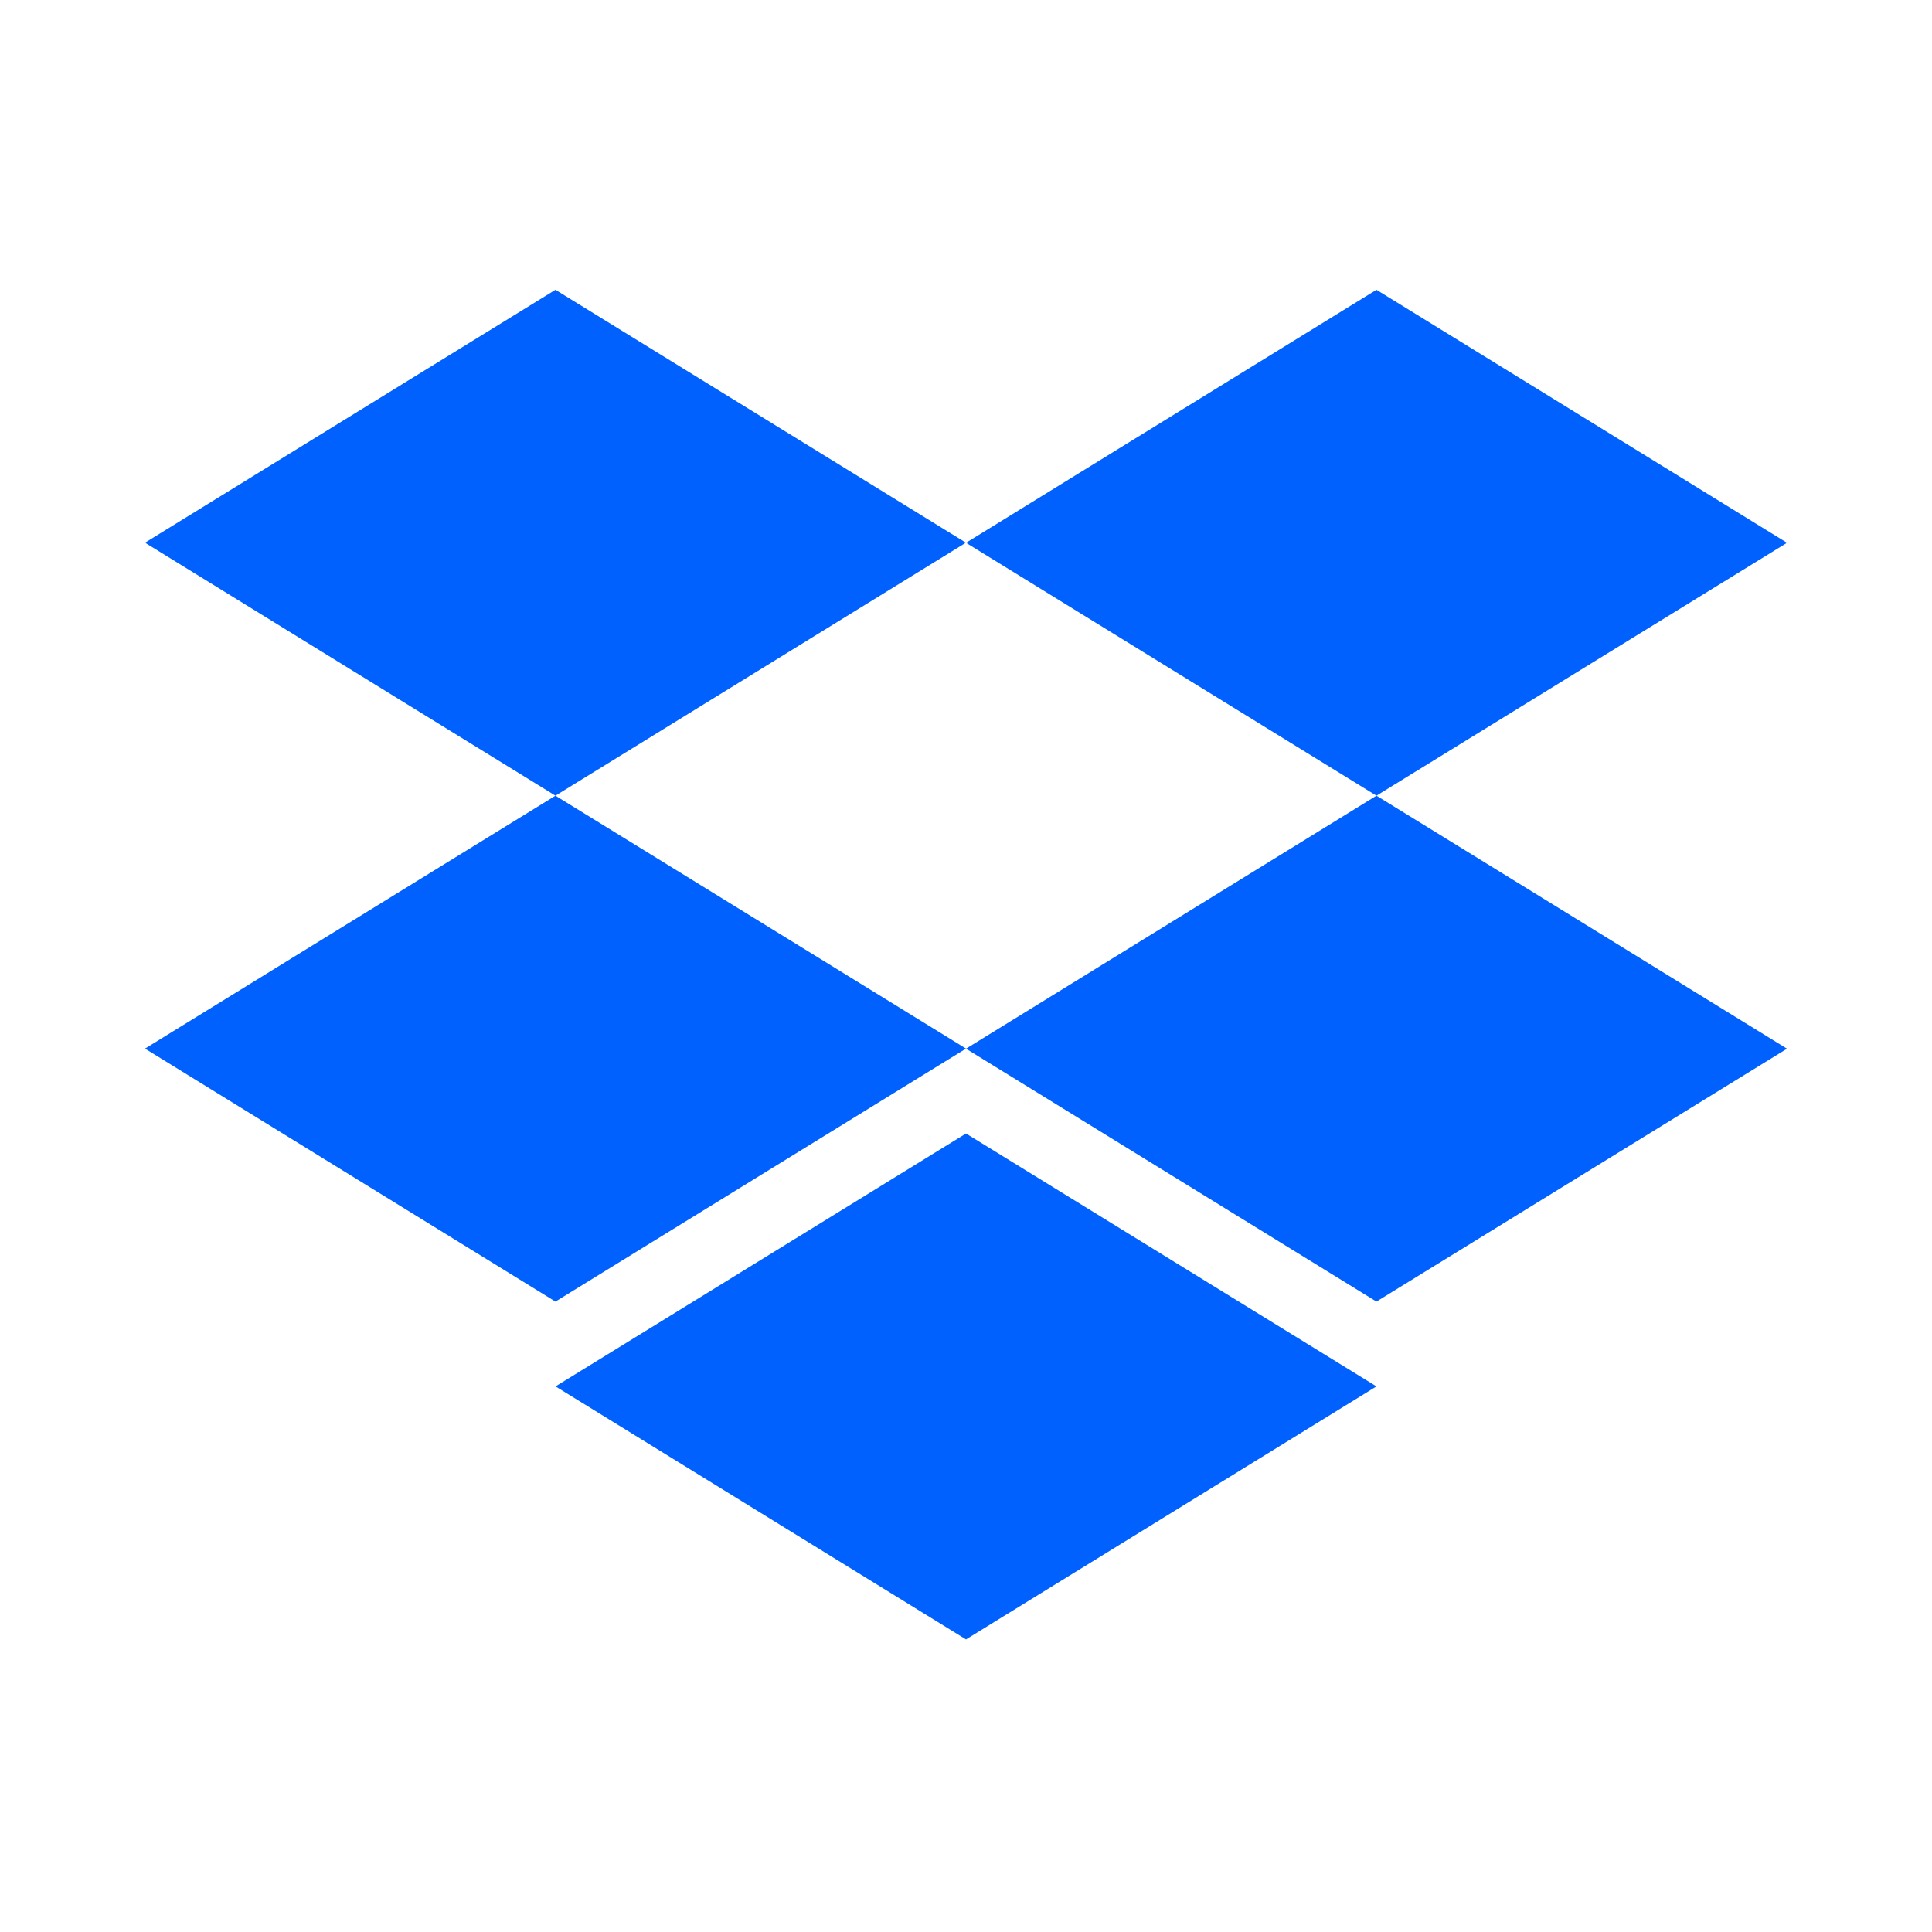 <svg width="20" height="20" viewBox="0 0 20 20" fill="none" xmlns="http://www.w3.org/2000/svg">
<g clip-path="url(#clip0_2720_6023)">
<path d="M5.75 3L1.501 5.618L5.75 8.237L9.999 5.618L5.75 3Z" fill="#0061FF"/>
<path d="M14.249 3L10 5.619L14.249 8.237L18.499 5.619L14.249 3Z" fill="#0061FF"/>
<path d="M1.501 10.855L5.75 13.474L10 10.855L5.75 8.237L1.501 10.855Z" fill="#0061FF"/>
<path d="M14.249 8.237L10 10.856L14.249 13.474L18.499 10.856L14.249 8.237Z" fill="#0061FF"/>
<path d="M5.751 14.352L10 16.971L14.249 14.352L10 11.734L5.751 14.352Z" fill="#0061FF"/>
</g>
<defs>
<clipPath id="clip0_2720_6023">
<rect width="17" height="14" fill="white" transform="translate(1.5 3)"/>
</clipPath>
</defs>
</svg>
